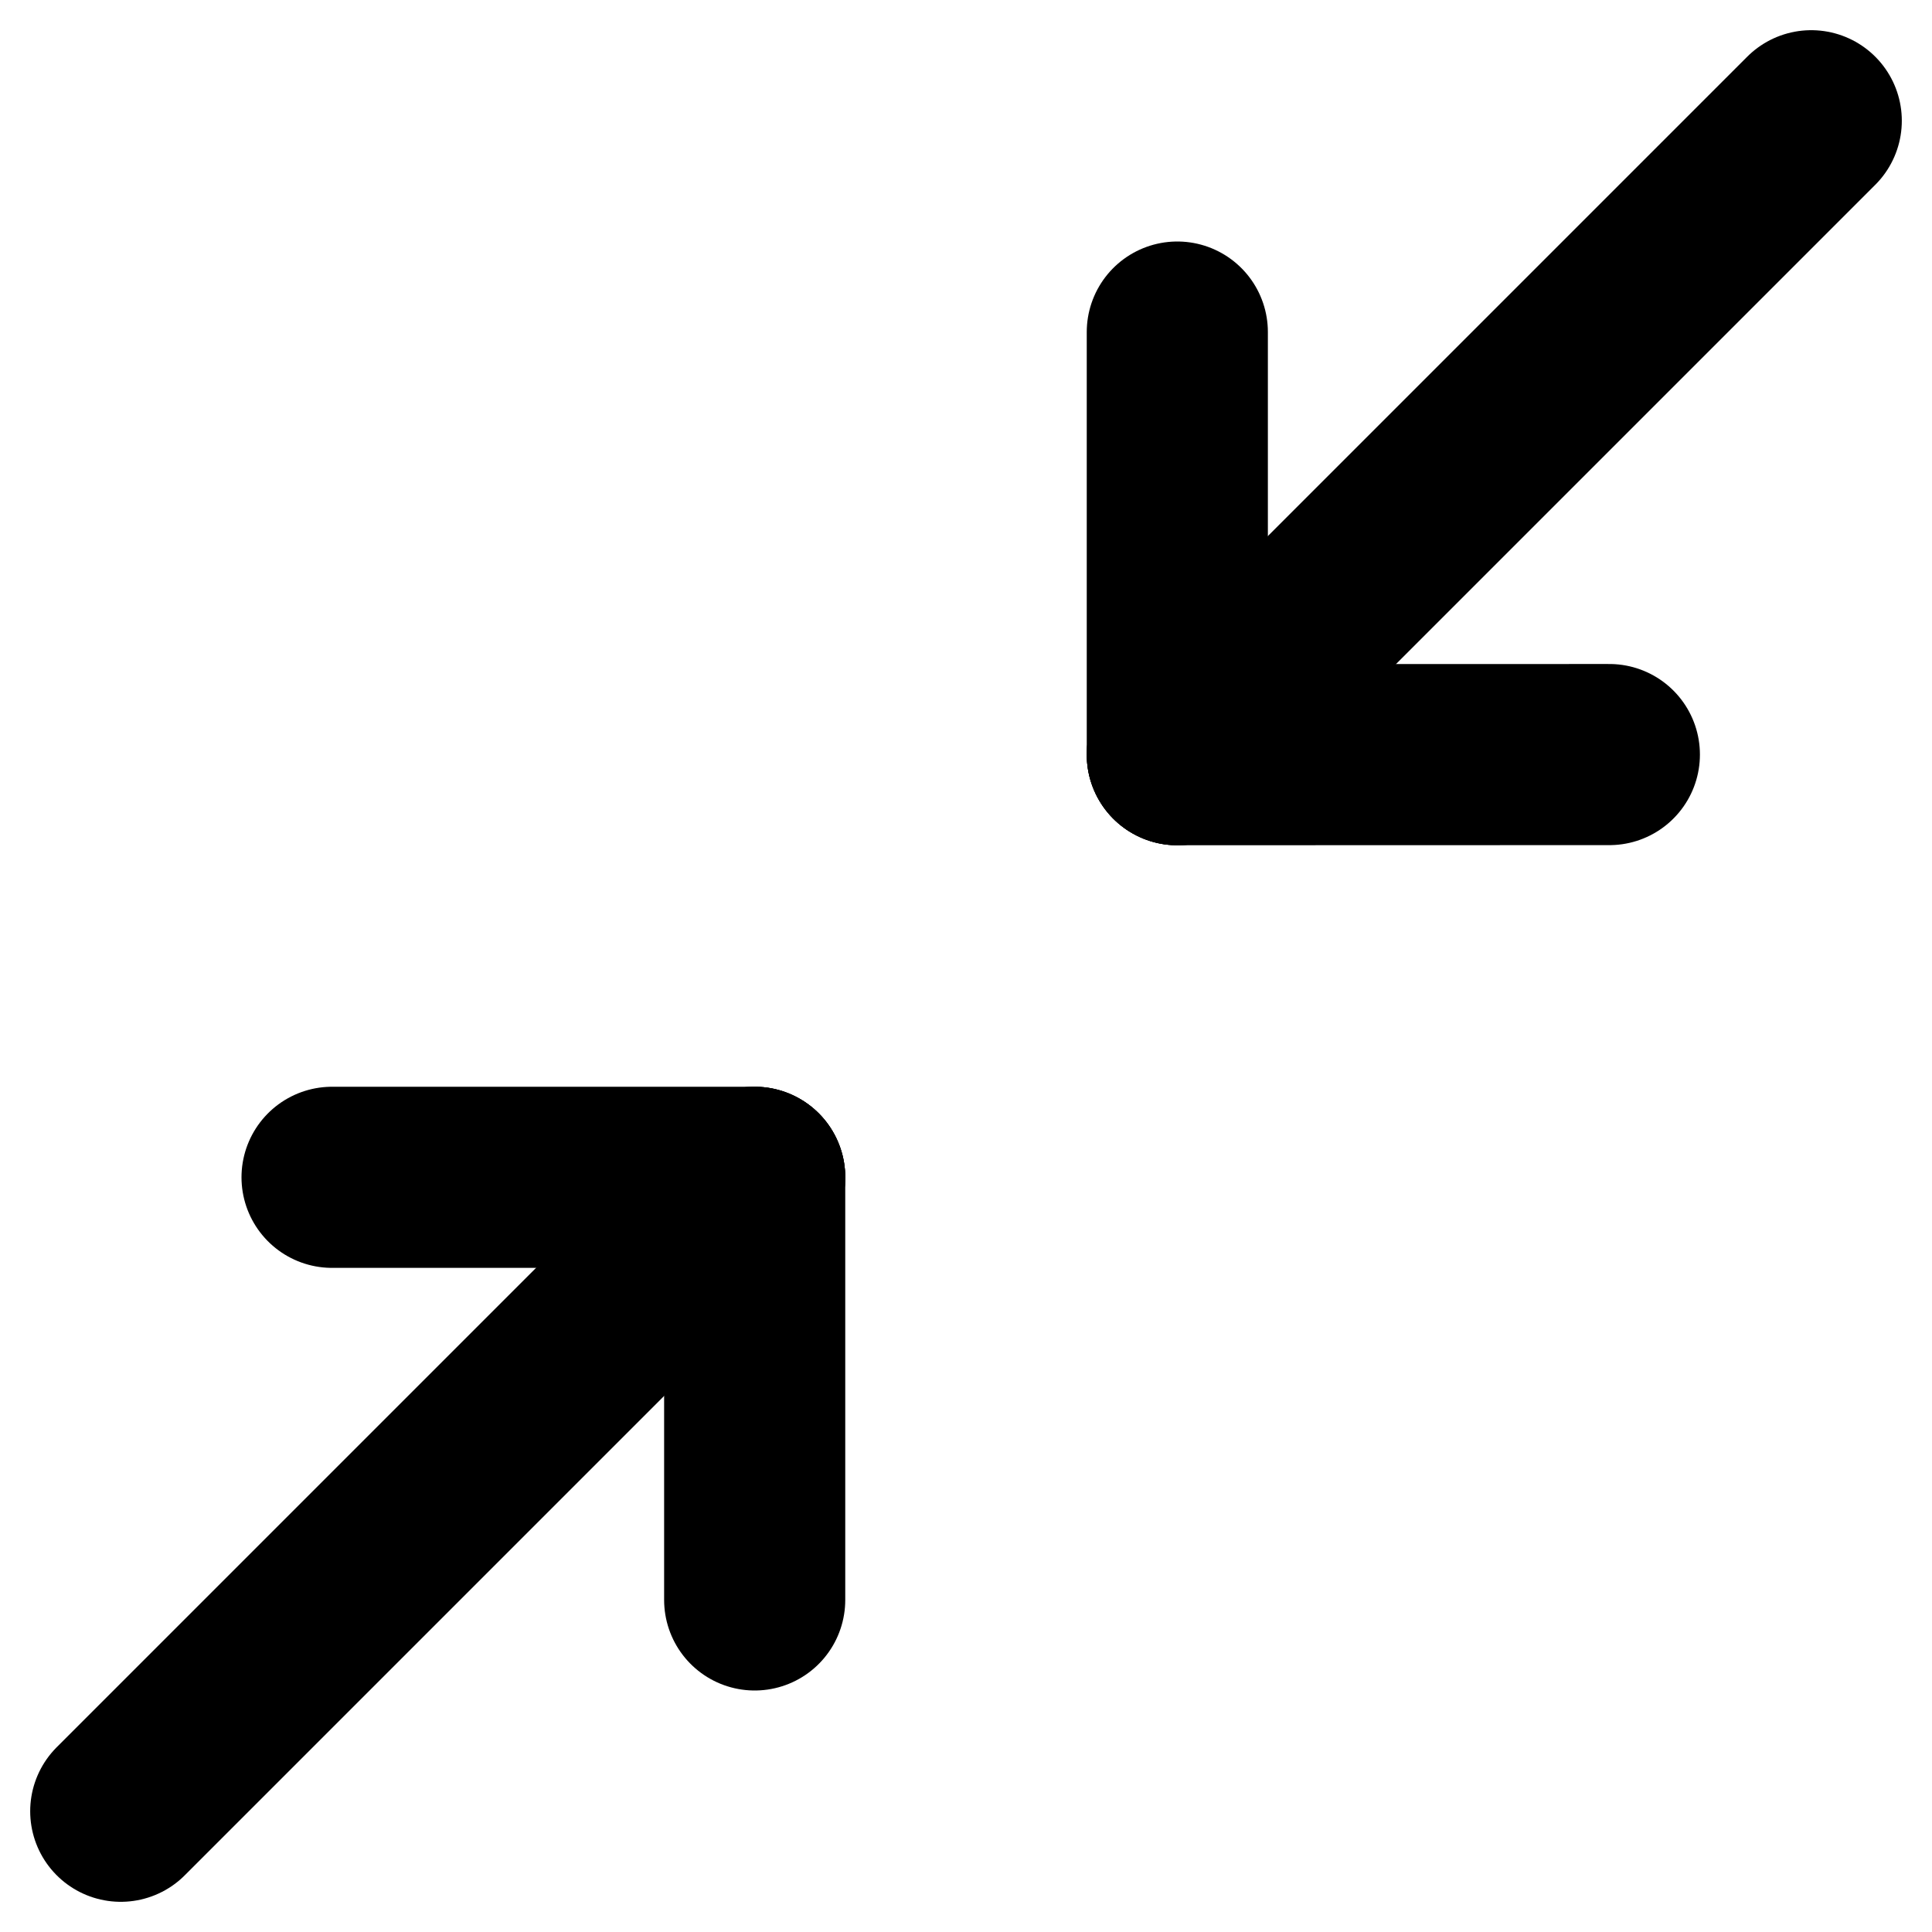 <svg width="32" height="32" viewBox="0 0 32 32" fill="none" xmlns="http://www.w3.org/2000/svg">
    <g clip-path="url(#clip0_113_215)">
        <path d="M2 30L12.5 19.5" stroke="currentColor" stroke-width="3" stroke-linecap="round" />
        <path d="M12.5 19.5H5.5" stroke="currentColor" stroke-width="3" stroke-linecap="round" />
        <path d="M12.5 19.5V26.5" stroke="currentColor" stroke-width="3" stroke-linecap="round" />
        <path d="M30 2L19.5 12.5" stroke="currentColor" stroke-width="3" stroke-linecap="round" />
        <path d="M19.5 12.5L26.656 12.498" stroke="currentColor" stroke-width="3"
            stroke-linecap="round" />
        <path d="M19.5 12.5V5.5" stroke="currentColor" stroke-width="3" stroke-linecap="round" />
    </g>
    <defs>
        <clipPath id="clip0_113_215">
            <rect width="32" height="32" fill="currentColor" />
        </clipPath>
    </defs>
</svg>
    